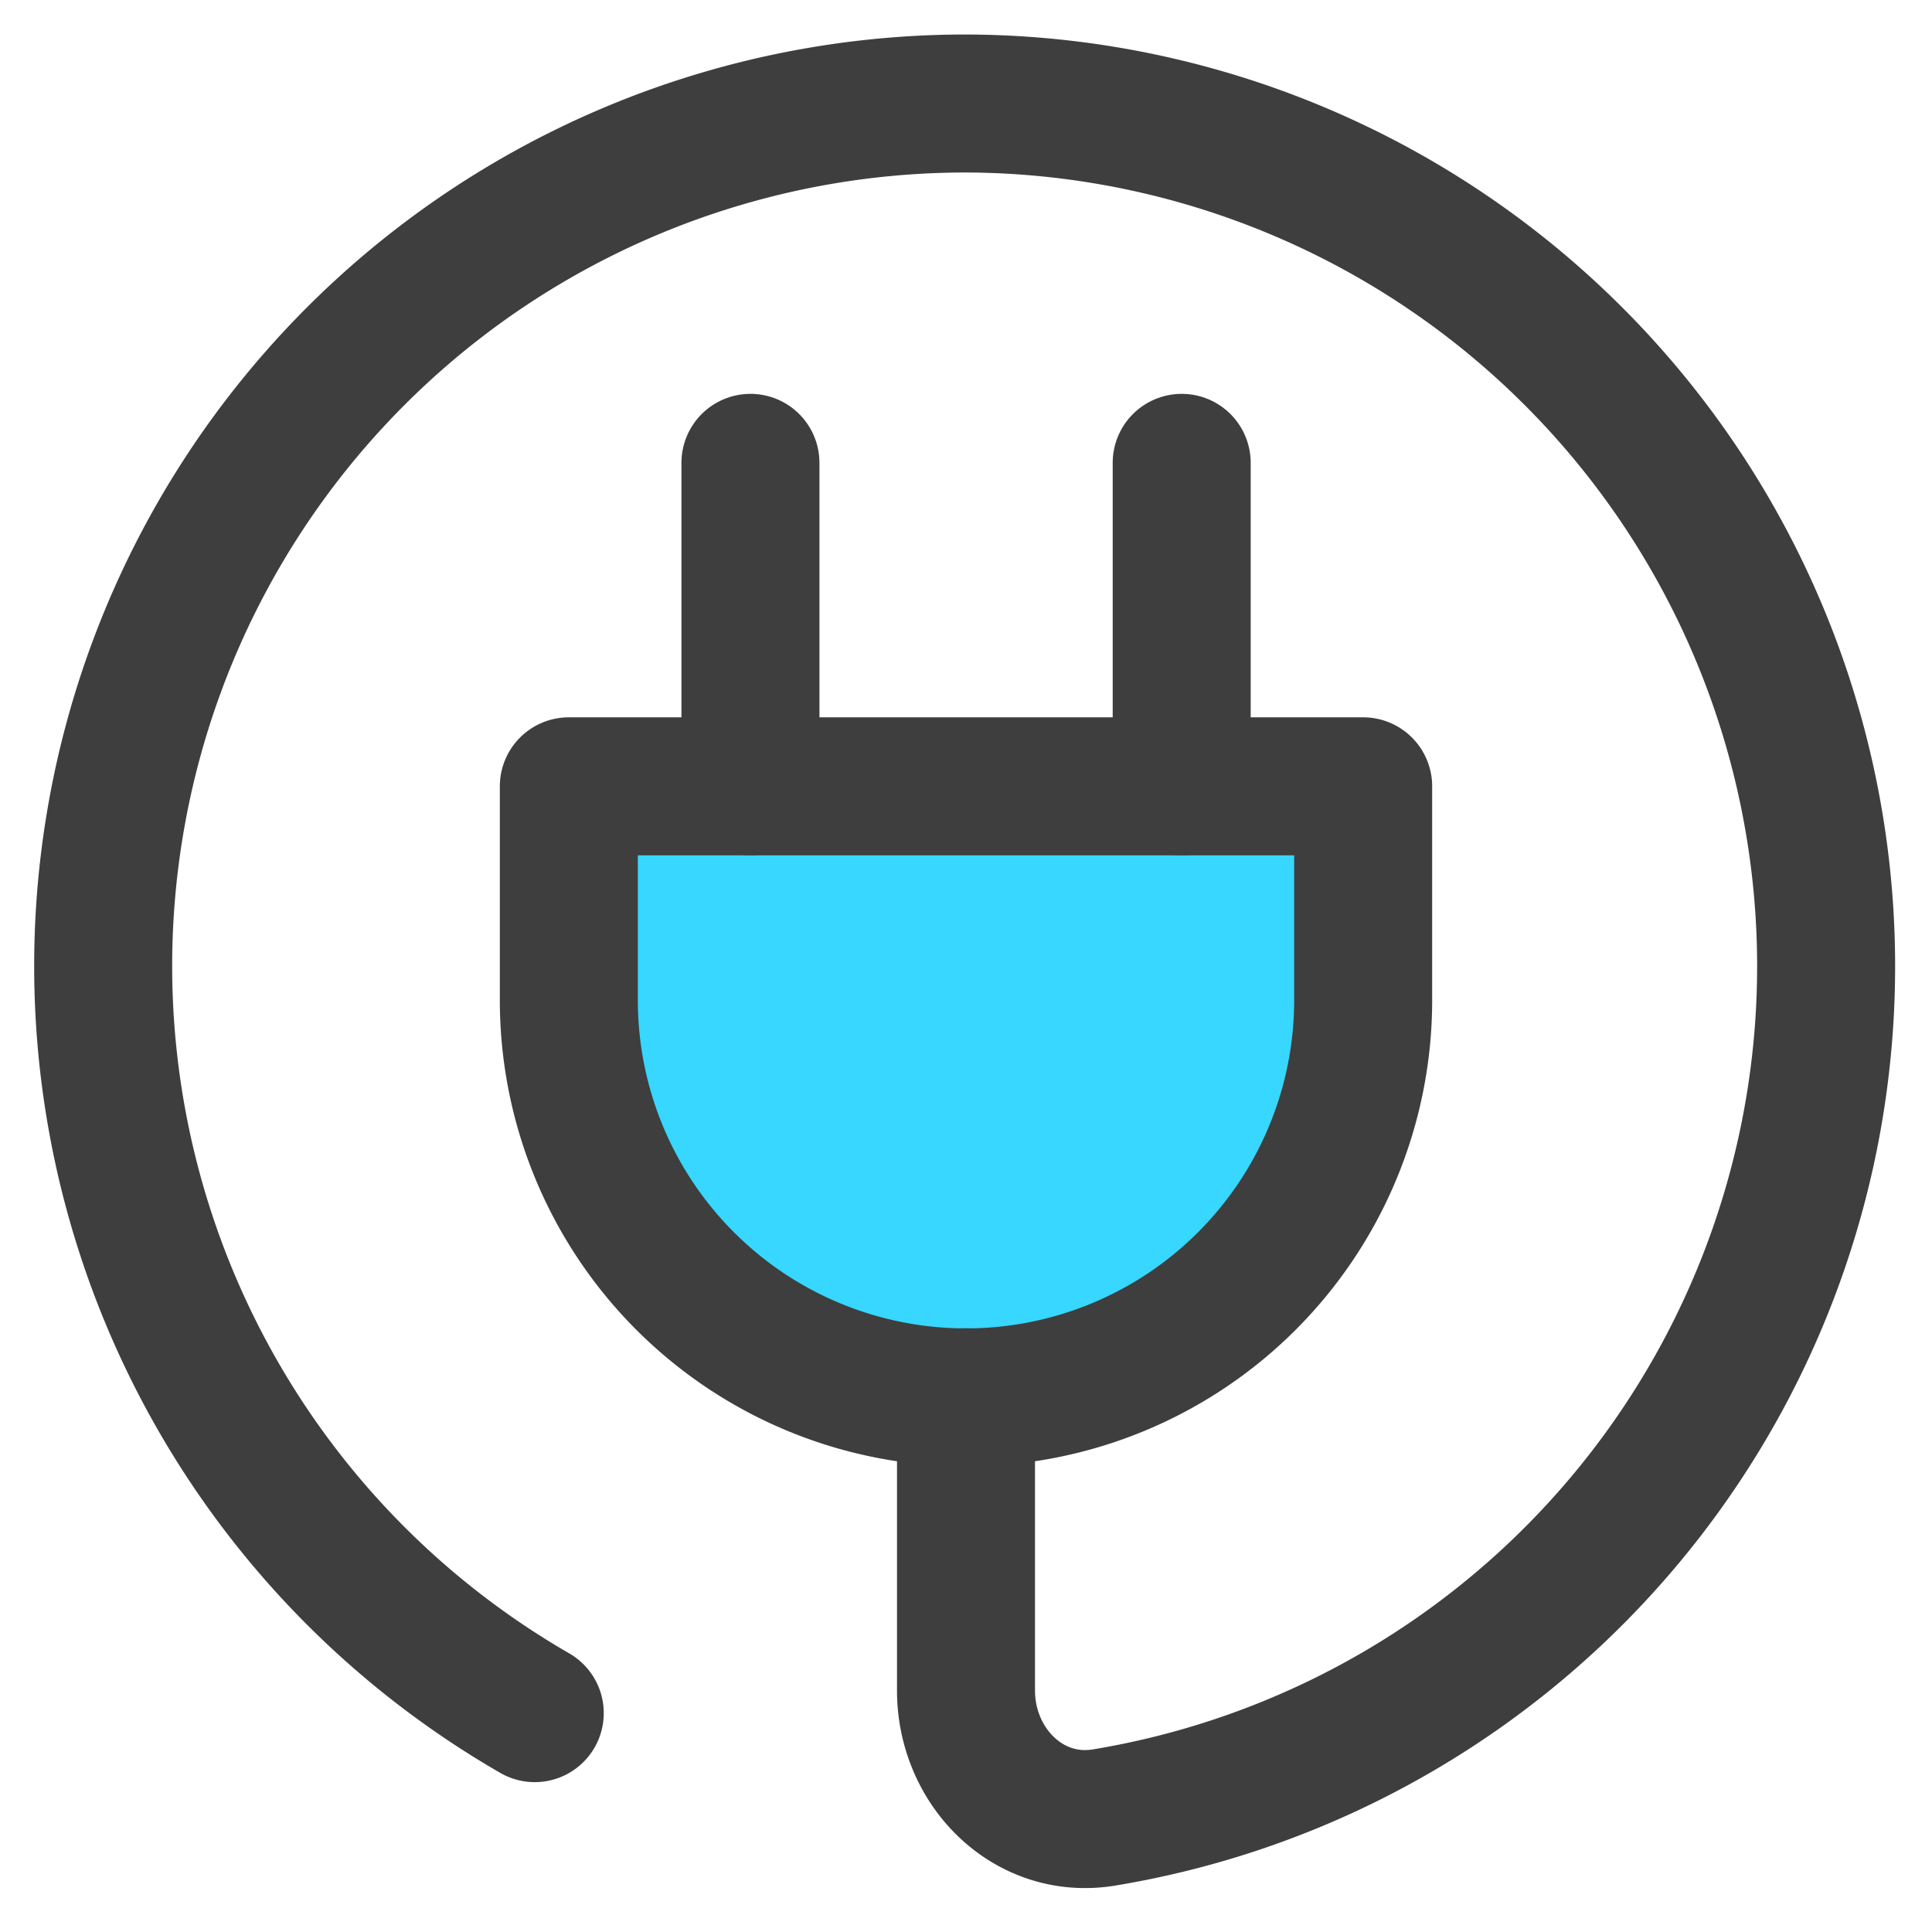 <svg xmlns="http://www.w3.org/2000/svg" fill="none" viewBox="0 0 14 14"><g id="electric-cord-3--electricity-electronic-appliances-device-cord-cable-plug-connection"><path id="Vector 2445" fill="#37d7ff" d="M4.123 5.698h5.755v1.55a2.878 2.878 0 0 1-5.755 0v-1.55Z"></path><path id="Vector 2440" stroke="#3e3e3e" stroke-linecap="round" stroke-linejoin="round" d="M4.122 5.698h5.756v1.55a2.878 2.878 0 0 1-5.756 0v-1.55Z"></path><path id="Vector 2441" stroke="#3e3e3e" stroke-linecap="round" stroke-linejoin="round" d="M5.438 5.698V3.354"></path><path id="Vector 2442" stroke="#3e3e3e" stroke-linecap="round" stroke-linejoin="round" d="M8.563 5.698V3.354"></path><path id="Vector 2444" stroke="#3e3e3e" stroke-linecap="round" stroke-linejoin="round" d="M7 10.125v2.125c0 .552.45 1.008.996.921A6.252 6.252 0 0 0 7 .75a6.25 6.25 0 0 0-3.125 11.664"></path></g></svg>